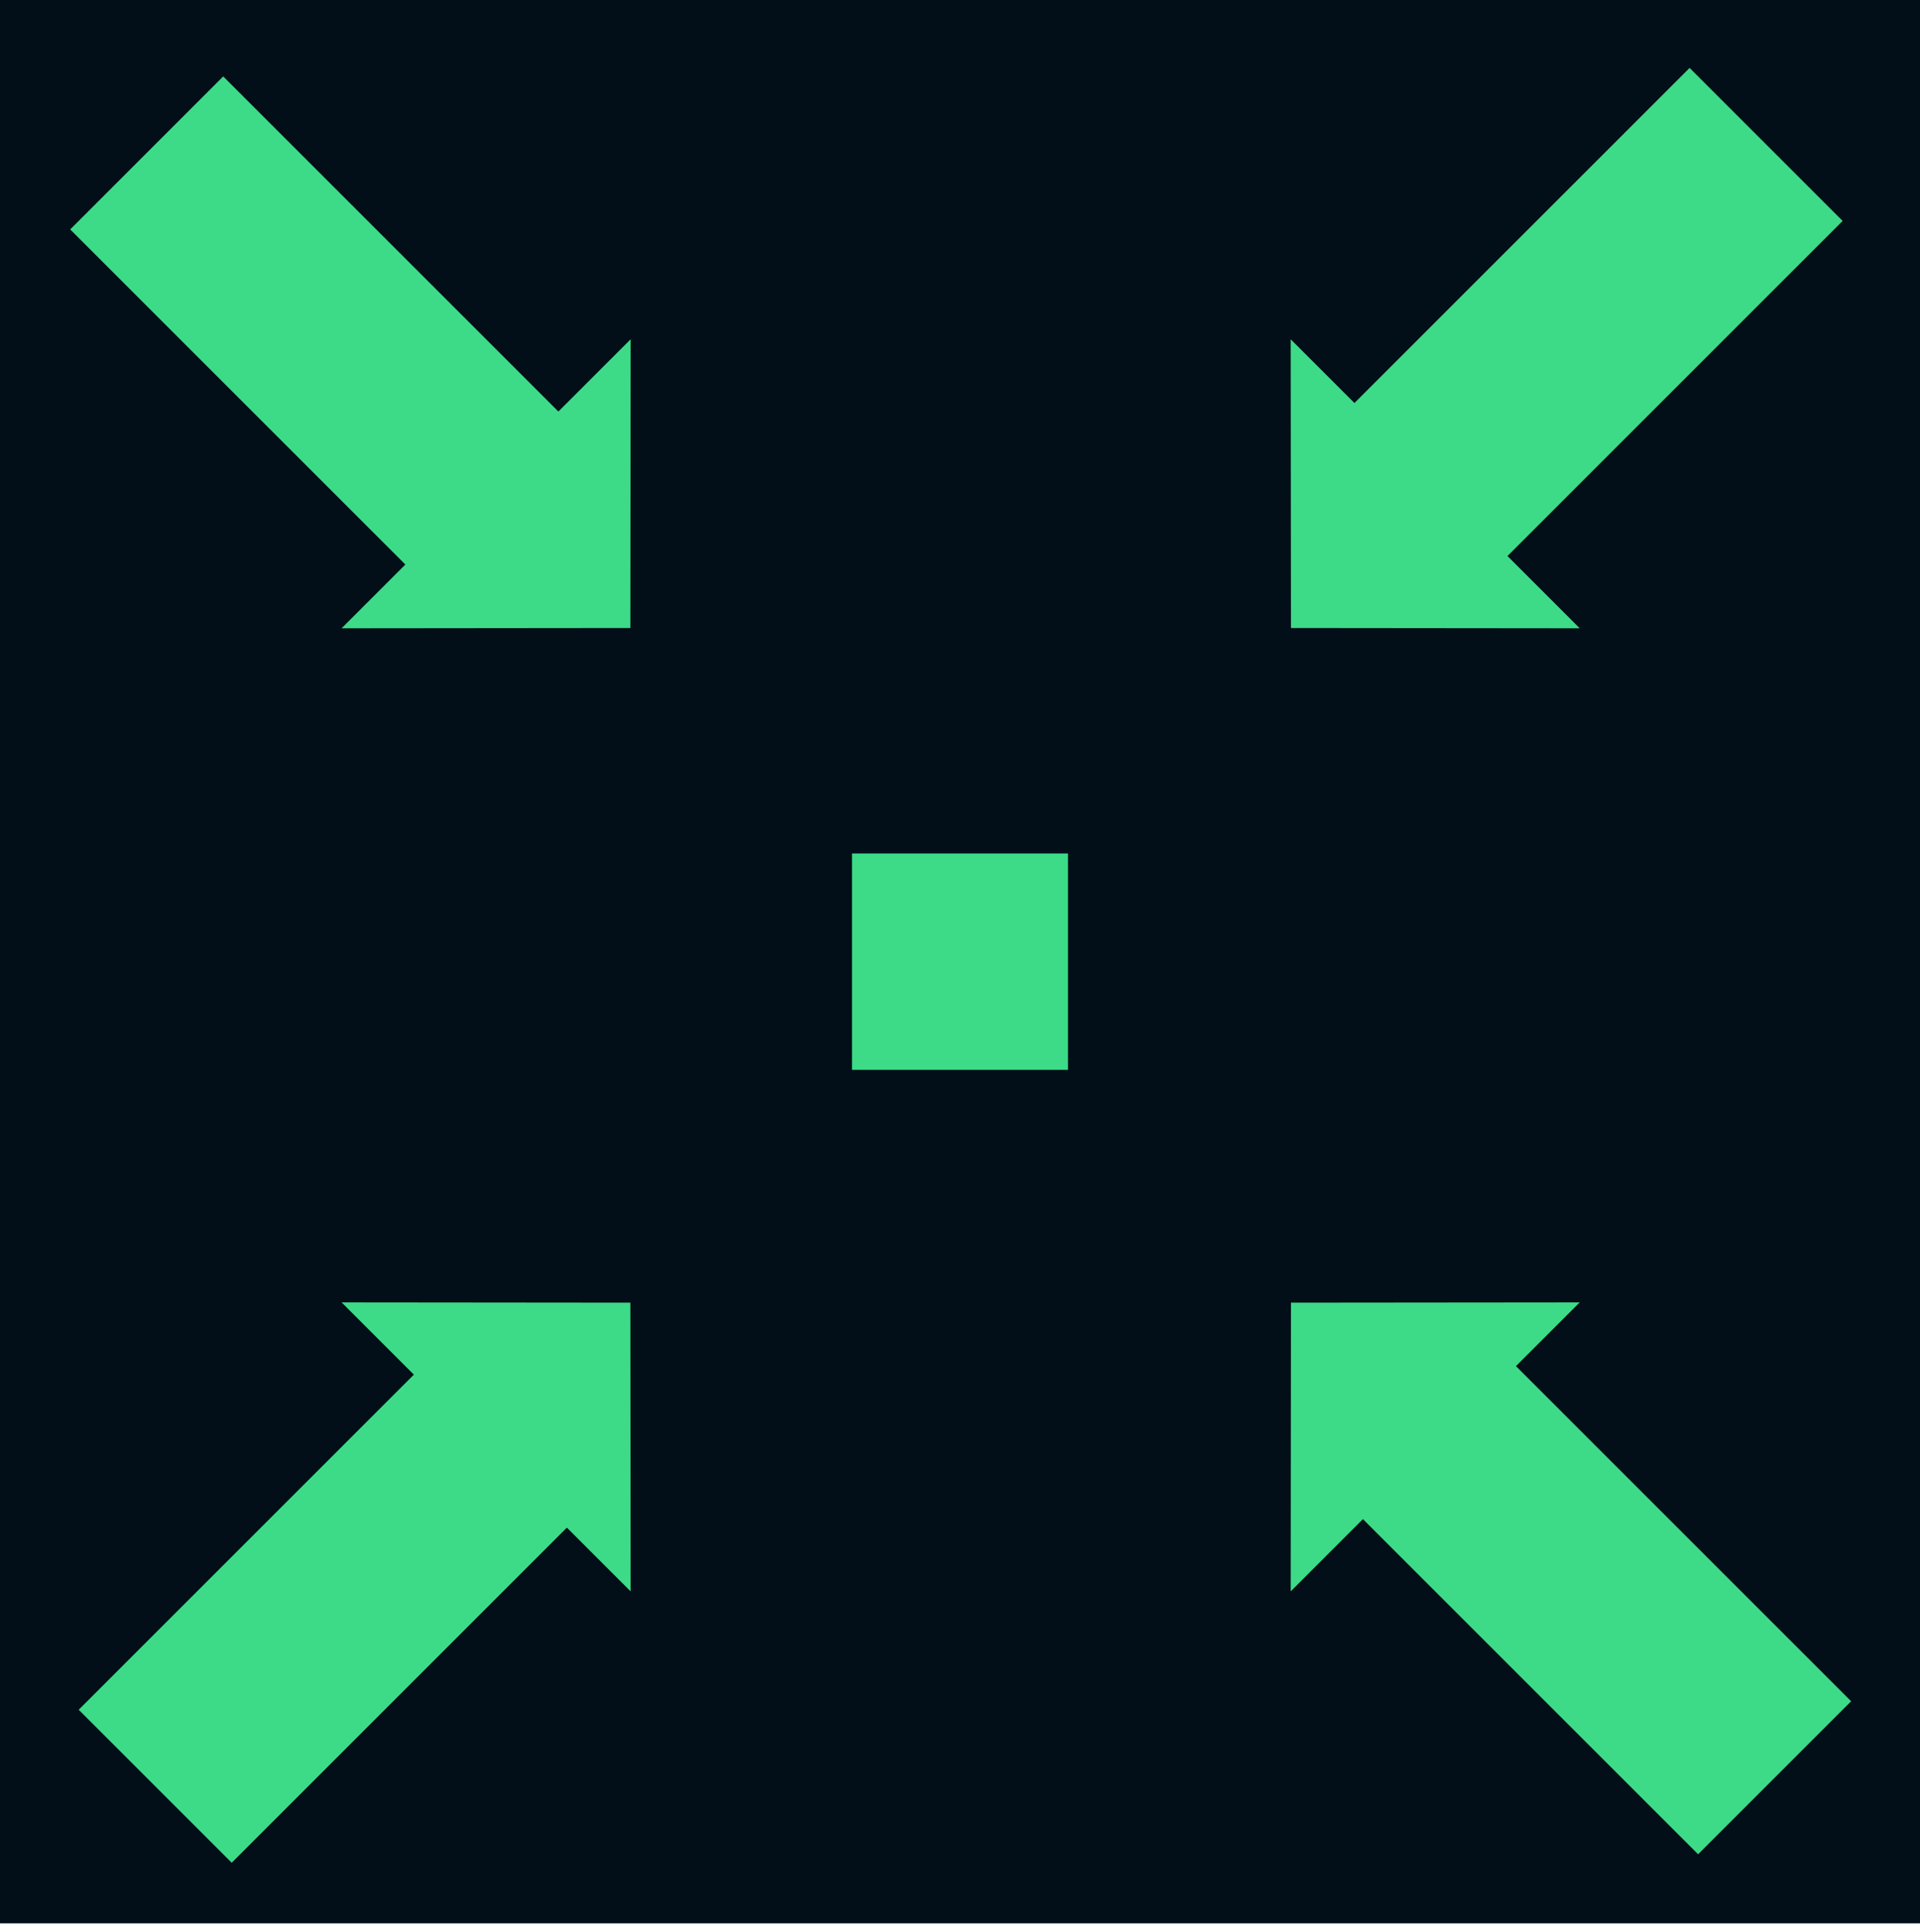 <?xml version="1.0" encoding="UTF-8"?>
<svg width="160px" height="161px" viewBox="0 0 160 161" version="1.1" xmlns="http://www.w3.org/2000/svg" xmlns:xlink="http://www.w3.org/1999/xlink">
    <title>icon/PL/collect</title>
    <g id="element" stroke="none" stroke-width="1" fill="none" fill-rule="evenodd">
        <g id="plastic-item" transform="translate(-491, -2971)">
            <g id="icon/PL/collect" transform="translate(491, 2971)">
                <rect id="Rectangle" fill="#020F18" x="0" y="0" width="160" height="160.302"></rect>
                <rect id="Rectangle-Copy-2" x="0" y="0" width="160" height="160.302"></rect>
                <rect id="Rectangle" fill="#3DDB87" x="71" y="71.134" width="18" height="18.034"></rect>
                <path d="M137.305,107.889 L157.924,128.547 L137.305,149.205 L137.305,138.563 L97.805,138.563 L97.805,117.529 L137.305,117.529 L137.305,107.889 Z" id="Combined-Shape" stroke="#020F18" stroke-width="3" fill="#3DDB87" transform="translate(127.555, 128.547) scale(-1, 1) rotate(-45) translate(-127.555, -128.547) "></path>
                <path d="M137.306,11.708 L157.924,32.366 L137.306,53.024 L137.304,42.382 L97.805,42.382 L97.805,21.348 L137.304,21.348 L137.306,11.708 Z" id="Combined-Shape-Copy-2" stroke="#020F18" stroke-width="3" fill="#3DDB87" transform="translate(127.555, 32.366) scale(-1, 1) rotate(45) translate(-127.555, -32.366) "></path>
                <path d="M42.306,11.708 L62.924,32.366 L42.306,53.024 L42.304,42.382 L2.805,42.382 L2.805,21.348 L42.304,21.348 L42.306,11.708 Z" id="Combined-Shape-Copy-3" stroke="#020F18" stroke-width="3" fill="#3DDB87" transform="translate(32.555, 32.366) scale(-1, 1) rotate(135) translate(-32.555, -32.366) "></path>
                <path d="M42.305,107.889 L62.924,128.547 L42.305,149.205 L42.305,138.563 L2.805,138.563 L2.805,117.529 L42.305,117.529 L42.305,107.889 Z" id="Combined-Shape-Copy-4" stroke="#020F18" stroke-width="3" fill="#3DDB87" transform="translate(32.555, 128.547) scale(-1, 1) rotate(-135) translate(-32.555, -128.547) "></path>
            </g>
        </g>
    </g>
</svg>